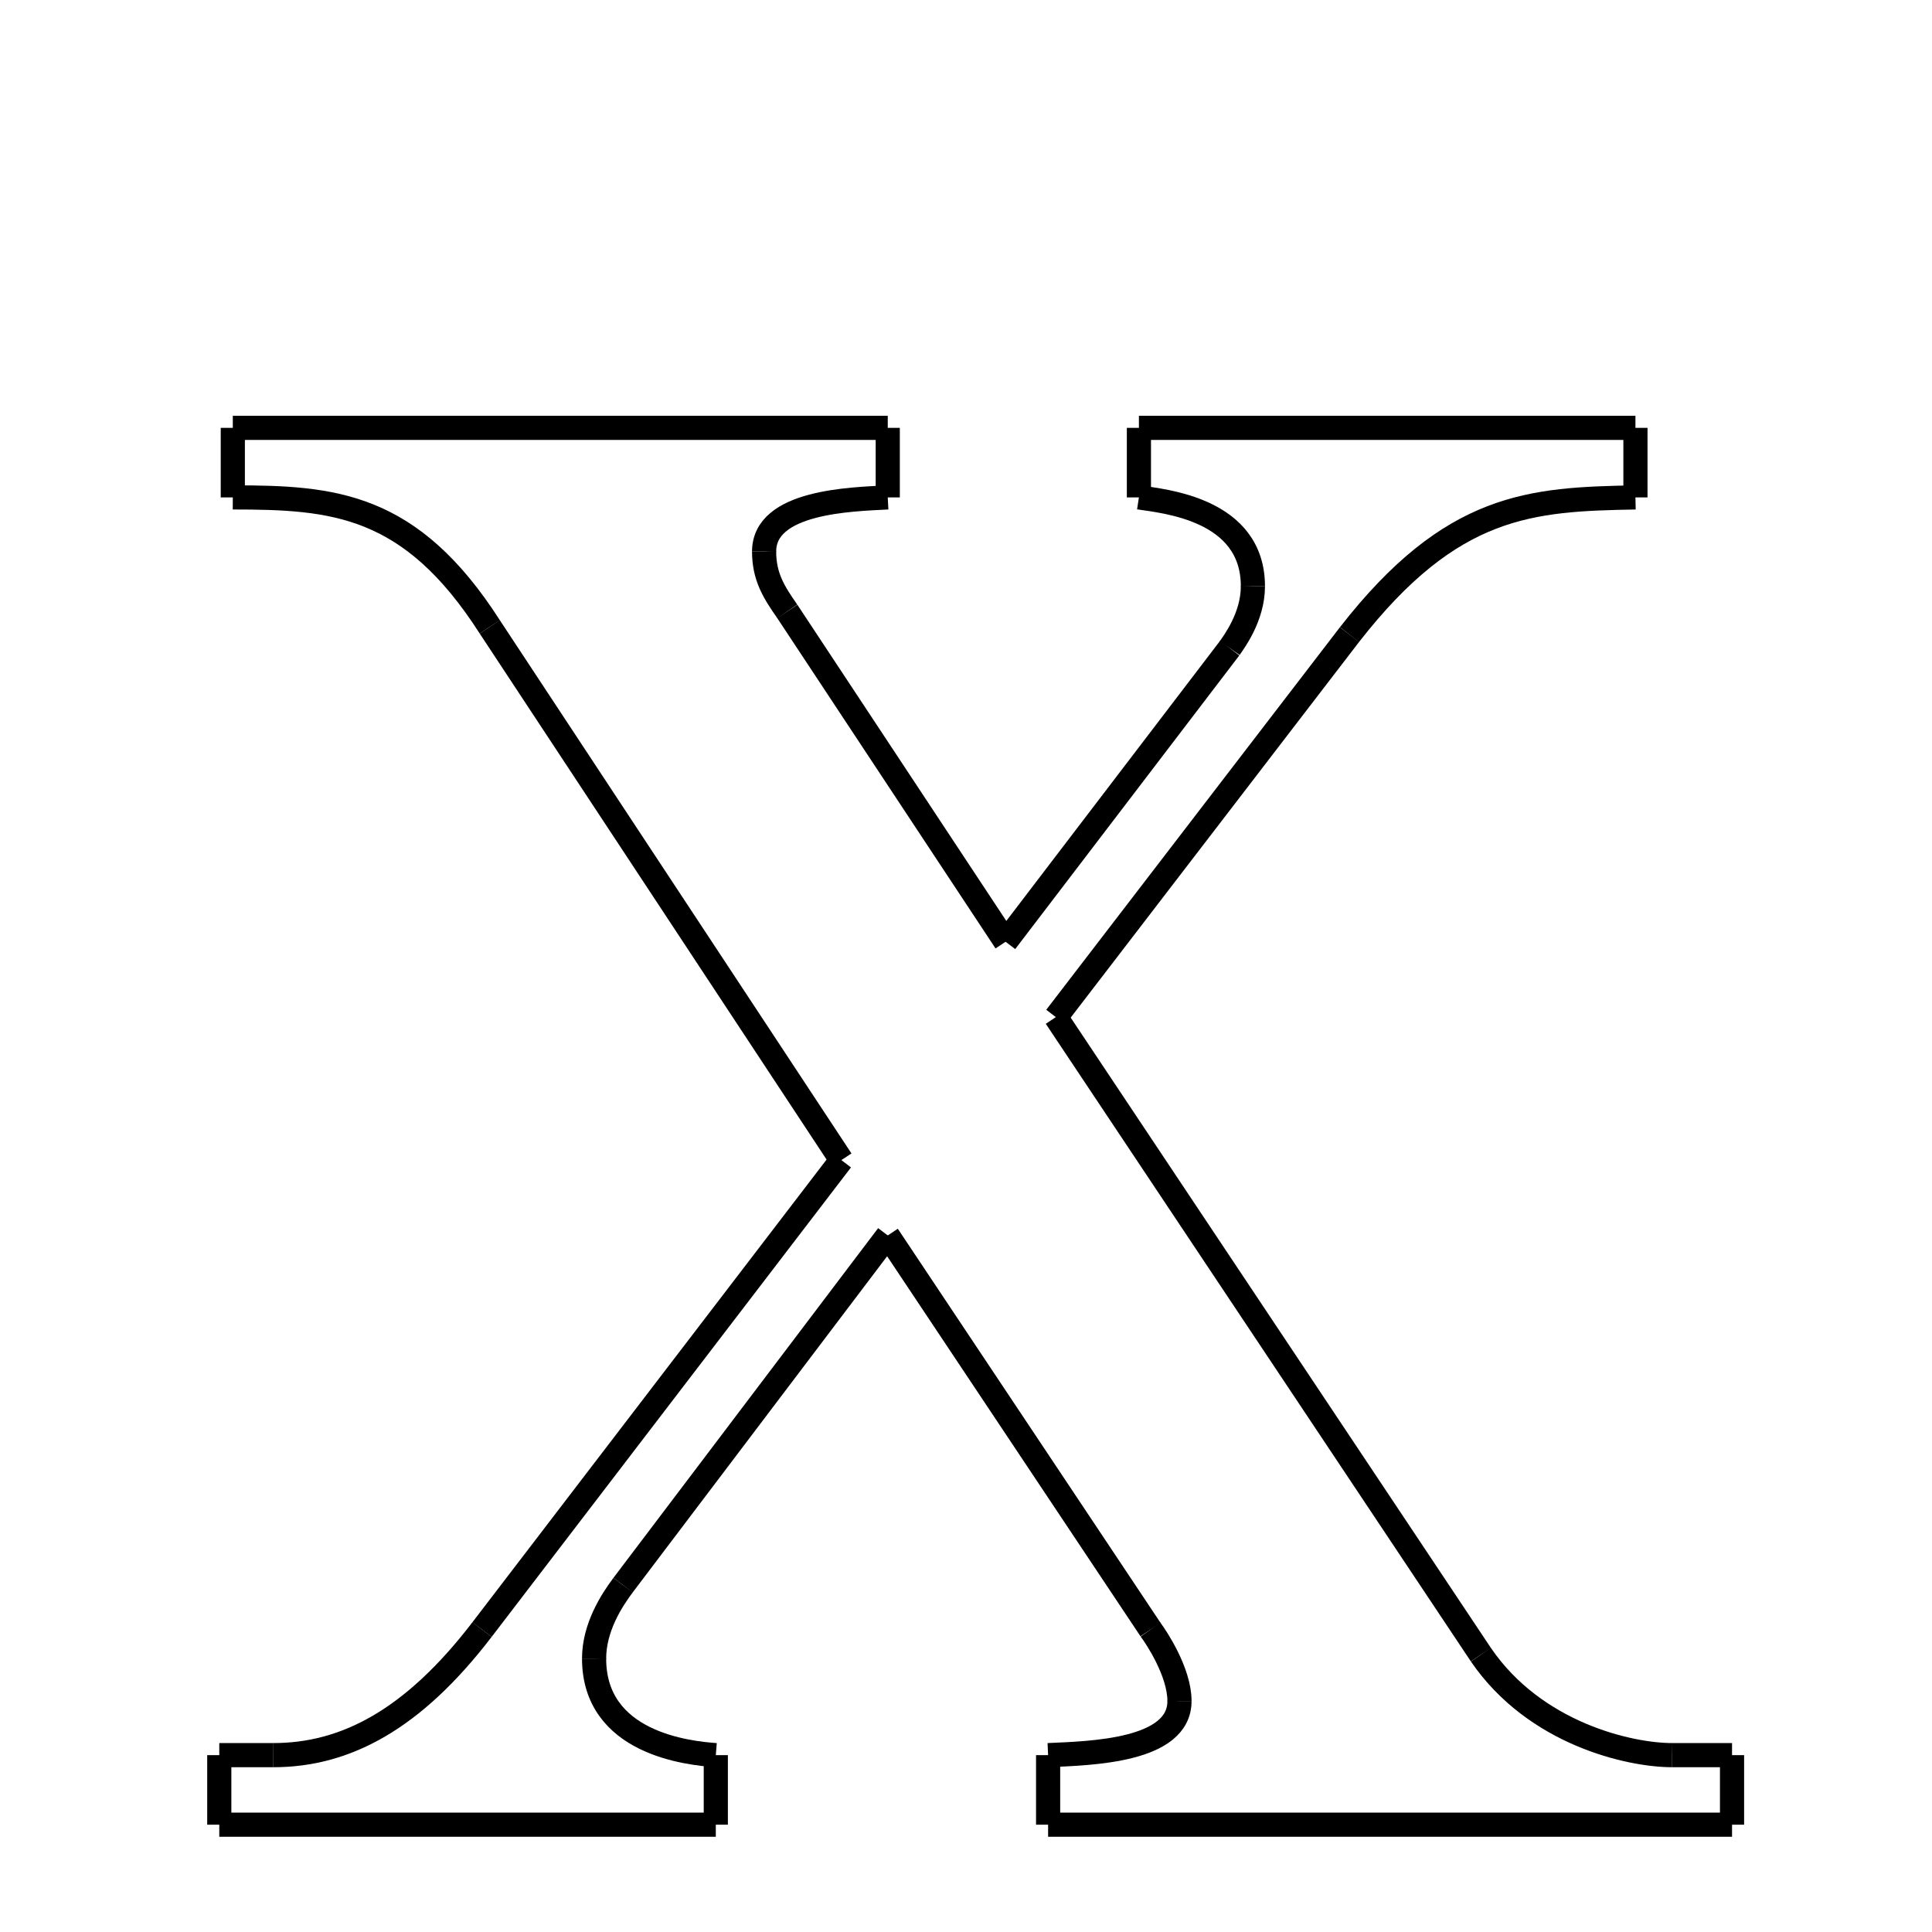 <svg xmlns="http://www.w3.org/2000/svg" xmlns:xlink="http://www.w3.org/1999/xlink" width="50px" height="50px" viewBox="0 0 24 24">
<style type="text/css">
.pen {
	stroke-dashoffset: 0;
	animation-duration: 10s;
	animation-iteration-count: 1000;
	animation-timing-function: ease;
}
.path00 {
		stroke-dasharray: 16;
		animation-name: dash00 
}
@keyframes dash00 {
	0.0% {
		stroke-dashoffset: 16;
	}
	7.118% {
		stroke-dashoffset: 0;
	}
}
.path01 {
		stroke-dasharray: 1;
		animation-name: dash01 
}
@keyframes dash01 {
	0%, 7.118% {
		stroke-dashoffset: 1;
	}
	7.874% {
		stroke-dashoffset: 0;
	}
}
.path02 {
		stroke-dasharray: 3;
		animation-name: dash02 
}
@keyframes dash02 {
	0%, 7.874% {
		stroke-dashoffset: 3;
	}
	9.48% {
		stroke-dashoffset: 0;
	}
}
.path03 {
		stroke-dasharray: 1;
		animation-name: dash03 
}
@keyframes dash03 {
	0%, 9.48% {
		stroke-dashoffset: 1;
	}
	10.191% {
		stroke-dashoffset: 0;
	}
}
.path04 {
		stroke-dasharray: 9;
		animation-name: dash04 
}
@keyframes dash04 {
	0%, 10.191% {
		stroke-dashoffset: 9;
	}
	14.495% {
		stroke-dashoffset: 0;
	}
}
.path05 {
		stroke-dasharray: 9;
		animation-name: dash05 
}
@keyframes dash05 {
	0%, 14.495% {
		stroke-dashoffset: 9;
	}
	18.51% {
		stroke-dashoffset: 0;
	}
}
.path06 {
		stroke-dasharray: 1;
		animation-name: dash06 
}
@keyframes dash06 {
	0%, 18.51% {
		stroke-dashoffset: 1;
	}
	19.239% {
		stroke-dashoffset: 0;
	}
}
.path07 {
		stroke-dasharray: 3;
		animation-name: dash07 
}
@keyframes dash07 {
	0%, 19.239% {
		stroke-dashoffset: 3;
	}
	20.984% {
		stroke-dashoffset: 0;
	}
}
.path08 {
		stroke-dasharray: 1;
		animation-name: dash08 
}
@keyframes dash08 {
	0%, 20.984% {
		stroke-dashoffset: 1;
	}
	21.74% {
		stroke-dashoffset: 0;
	}
}
.path09 {
		stroke-dasharray: 12;
		animation-name: dash09 
}
@keyframes dash09 {
	0%, 21.74% {
		stroke-dashoffset: 12;
	}
	27.136% {
		stroke-dashoffset: 0;
	}
}
.path10 {
		stroke-dasharray: 1;
		animation-name: dash10 
}
@keyframes dash10 {
	0%, 27.136% {
		stroke-dashoffset: 1;
	}
	27.892% {
		stroke-dashoffset: 0;
	}
}
.path11 {
		stroke-dasharray: 8;
		animation-name: dash11 
}
@keyframes dash11 {
	0%, 27.892% {
		stroke-dashoffset: 8;
	}
	31.505% {
		stroke-dashoffset: 0;
	}
}
.path12 {
		stroke-dasharray: 11;
		animation-name: dash12 
}
@keyframes dash12 {
	0%, 31.505% {
		stroke-dashoffset: 11;
	}
	36.747% {
		stroke-dashoffset: 0;
	}
}
.path13 {
		stroke-dasharray: 19;
		animation-name: dash13 
}
@keyframes dash13 {
	0%, 36.747% {
		stroke-dashoffset: 19;
	}
	45.075% {
		stroke-dashoffset: 0;
	}
}
.path14 {
		stroke-dasharray: 5;
		animation-name: dash14 
}
@keyframes dash14 {
	0%, 45.075% {
		stroke-dashoffset: 5;
	}
	47.509% {
		stroke-dashoffset: 0;
	}
}
.path15 {
		stroke-dasharray: 1;
		animation-name: dash15 
}
@keyframes dash15 {
	0%, 47.509% {
		stroke-dashoffset: 1;
	}
	48.159% {
		stroke-dashoffset: 0;
	}
}
.path16 {
		stroke-dasharray: 1;
		animation-name: dash16 
}
@keyframes dash16 {
	0%, 48.159% {
		stroke-dashoffset: 1;
	}
	48.915% {
		stroke-dashoffset: 0;
	}
}
.path17 {
		stroke-dasharray: 16;
		animation-name: dash17 
}
@keyframes dash17 {
	0%, 48.915% {
		stroke-dashoffset: 16;
	}
	56.349% {
		stroke-dashoffset: 0;
	}
}
.path18 {
		stroke-dasharray: 1;
		animation-name: dash18 
}
@keyframes dash18 {
	0%, 56.349% {
		stroke-dashoffset: 1;
	}
	57.105% {
		stroke-dashoffset: 0;
	}
}
.path19 {
		stroke-dasharray: 3;
		animation-name: dash19 
}
@keyframes dash19 {
	0%, 57.105% {
		stroke-dashoffset: 3;
	}
	58.791% {
		stroke-dashoffset: 0;
	}
}
.path20 {
		stroke-dasharray: 1;
		animation-name: dash20 
}
@keyframes dash20 {
	0%, 58.791% {
		stroke-dashoffset: 1;
	}
	59.641% {
		stroke-dashoffset: 0;
	}
}
.path21 {
		stroke-dasharray: 11;
		animation-name: dash21 
}
@keyframes dash21 {
	0%, 59.641% {
		stroke-dashoffset: 11;
	}
	64.789% {
		stroke-dashoffset: 0;
	}
}
.path22 {
		stroke-dasharray: 10;
		animation-name: dash22 
}
@keyframes dash22 {
	0%, 64.789% {
		stroke-dashoffset: 10;
	}
	69.556% {
		stroke-dashoffset: 0;
	}
}
.path23 {
		stroke-dasharray: 1;
		animation-name: dash23 
}
@keyframes dash23 {
	0%, 69.556% {
		stroke-dashoffset: 1;
	}
	70.428% {
		stroke-dashoffset: 0;
	}
}
.path24 {
		stroke-dasharray: 4;
		animation-name: dash24 
}
@keyframes dash24 {
	0%, 70.428% {
		stroke-dashoffset: 4;
	}
	72.314% {
		stroke-dashoffset: 0;
	}
}
.path25 {
		stroke-dasharray: 1;
		animation-name: dash25 
}
@keyframes dash25 {
	0%, 72.314% {
		stroke-dashoffset: 1;
	}
	73.07% {
		stroke-dashoffset: 0;
	}
}
.path26 {
		stroke-dasharray: 12;
		animation-name: dash26 
}
@keyframes dash26 {
	0%, 73.07% {
		stroke-dashoffset: 12;
	}
	78.466% {
		stroke-dashoffset: 0;
	}
}
.path27 {
		stroke-dasharray: 1;
		animation-name: dash27 
}
@keyframes dash27 {
	0%, 78.466% {
		stroke-dashoffset: 1;
	}
	79.222% {
		stroke-dashoffset: 0;
	}
}
.path28 {
		stroke-dasharray: 1;
		animation-name: dash28 
}
@keyframes dash28 {
	0%, 79.222% {
		stroke-dashoffset: 1;
	}
	79.81% {
		stroke-dashoffset: 0;
	}
}
.path29 {
		stroke-dasharray: 6;
		animation-name: dash29 
}
@keyframes dash29 {
	0%, 79.81% {
		stroke-dashoffset: 6;
	}
	82.559% {
		stroke-dashoffset: 0;
	}
}
.path30 {
		stroke-dasharray: 14;
		animation-name: dash30 
}
@keyframes dash30 {
	0%, 82.559% {
		stroke-dashoffset: 14;
	}
	88.985% {
		stroke-dashoffset: 0;
	}
}
.path31 {
		stroke-dasharray: 15;
		animation-name: dash31 
}
@keyframes dash31 {
	0%, 88.985% {
		stroke-dashoffset: 15;
	}
	95.927% {
		stroke-dashoffset: 0;
	}
}
.path32 {
		stroke-dasharray: 7;
		animation-name: dash32 
}
@keyframes dash32 {
	0%, 95.927% {
		stroke-dashoffset: 7;
	}
	99.244% {
		stroke-dashoffset: 0;
	}
}
.path33 {
		stroke-dasharray: 1;
		animation-name: dash33 
}
@keyframes dash33 {
	0%, 99.244% {
		stroke-dashoffset: 1;
	}
	100.0% {
		stroke-dashoffset: 0;
	}
}
</style>
<path class="pen path00" d="M 2.892 5.315 L 11.028 5.315 " fill="none" stroke="black" stroke-width="0.3"></path>
<path class="pen path01" d="M 11.028 5.315 L 11.028 6.179 " fill="none" stroke="black" stroke-width="0.3"></path>
<path class="pen path02" d="M 11.028 6.179 C 10.572 6.203 9.492 6.227 9.492 6.851 " fill="none" stroke="black" stroke-width="0.3"></path>
<path class="pen path03" d="M 9.492 6.851 C 9.492 7.163 9.612 7.355 9.78 7.595 " fill="none" stroke="black" stroke-width="0.3"></path>
<path class="pen path04" d="M 9.78 7.595 L 12.492 11.699 " fill="none" stroke="black" stroke-width="0.3"></path>
<path class="pen path05" d="M 12.492 11.699 L 15.276 8.051 " fill="none" stroke="black" stroke-width="0.3"></path>
<path class="pen path06" d="M 15.276 8.051 C 15.324 7.979 15.564 7.667 15.564 7.283 " fill="none" stroke="black" stroke-width="0.3"></path>
<path class="pen path07" d="M 15.564 7.283 C 15.564 6.323 14.46 6.227 14.148 6.179 " fill="none" stroke="black" stroke-width="0.3"></path>
<path class="pen path08" d="M 14.148 6.179 L 14.148 5.315 " fill="none" stroke="black" stroke-width="0.3"></path>
<path class="pen path09" d="M 14.148 5.315 L 20.316 5.315 " fill="none" stroke="black" stroke-width="0.3"></path>
<path class="pen path10" d="M 20.316 5.315 L 20.316 6.179 " fill="none" stroke="black" stroke-width="0.3"></path>
<path class="pen path11" d="M 20.316 6.179 C 19.02 6.203 18.036 6.251 16.764 7.883 " fill="none" stroke="black" stroke-width="0.3"></path>
<path class="pen path12" d="M 16.764 7.883 L 13.116 12.635 " fill="none" stroke="black" stroke-width="0.3"></path>
<path class="pen path13" d="M 13.116 12.635 L 18.396 20.555 " fill="none" stroke="black" stroke-width="0.3"></path>
<path class="pen path14" d="M 18.396 20.555 C 19.068 21.539 20.244 21.803 20.772 21.803 " fill="none" stroke="black" stroke-width="0.3"></path>
<path class="pen path15" d="M 20.772 21.803 L 21.516 21.803 " fill="none" stroke="black" stroke-width="0.3"></path>
<path class="pen path16" d="M 21.516 21.803 L 21.516 22.667 " fill="none" stroke="black" stroke-width="0.3"></path>
<path class="pen path17" d="M 21.516 22.667 L 13.02 22.667 " fill="none" stroke="black" stroke-width="0.3"></path>
<path class="pen path18" d="M 13.02 22.667 L 13.02 21.803 " fill="none" stroke="black" stroke-width="0.3"></path>
<path class="pen path19" d="M 13.02 21.803 C 13.548 21.779 14.652 21.755 14.652 21.131 " fill="none" stroke="black" stroke-width="0.3"></path>
<path class="pen path20" d="M 14.652 21.131 C 14.652 20.771 14.364 20.339 14.292 20.243 " fill="none" stroke="black" stroke-width="0.3"></path>
<path class="pen path21" d="M 14.292 20.243 L 11.028 15.347 " fill="none" stroke="black" stroke-width="0.3"></path>
<path class="pen path22" d="M 11.028 15.347 L 7.74 19.691 " fill="none" stroke="black" stroke-width="0.3"></path>
<path class="pen path23" d="M 7.74 19.691 C 7.596 19.883 7.38 20.219 7.38 20.603 " fill="none" stroke="black" stroke-width="0.3"></path>
<path class="pen path24" d="M 7.38 20.603 C 7.38 21.659 8.556 21.779 8.892 21.803 " fill="none" stroke="black" stroke-width="0.3"></path>
<path class="pen path25" d="M 8.892 21.803 L 8.892 22.667 " fill="none" stroke="black" stroke-width="0.3"></path>
<path class="pen path26" d="M 8.892 22.667 L 2.724 22.667 " fill="none" stroke="black" stroke-width="0.3"></path>
<path class="pen path27" d="M 2.724 22.667 L 2.724 21.803 " fill="none" stroke="black" stroke-width="0.3"></path>
<path class="pen path28" d="M 2.724 21.803 L 3.396 21.803 " fill="none" stroke="black" stroke-width="0.3"></path>
<path class="pen path29" d="M 3.396 21.803 C 4.284 21.803 5.124 21.371 5.988 20.243 " fill="none" stroke="black" stroke-width="0.3"></path>
<path class="pen path30" d="M 5.988 20.243 L 10.452 14.411 " fill="none" stroke="black" stroke-width="0.3"></path>
<path class="pen path31" d="M 10.452 14.411 L 6.084 7.787 " fill="none" stroke="black" stroke-width="0.3"></path>
<path class="pen path32" d="M 6.084 7.787 C 5.1 6.251 4.14 6.179 2.892 6.179 " fill="none" stroke="black" stroke-width="0.3"></path>
<path class="pen path33" d="M 2.892 6.179 L 2.892 5.315 " fill="none" stroke="black" stroke-width="0.3"></path>
</svg>

